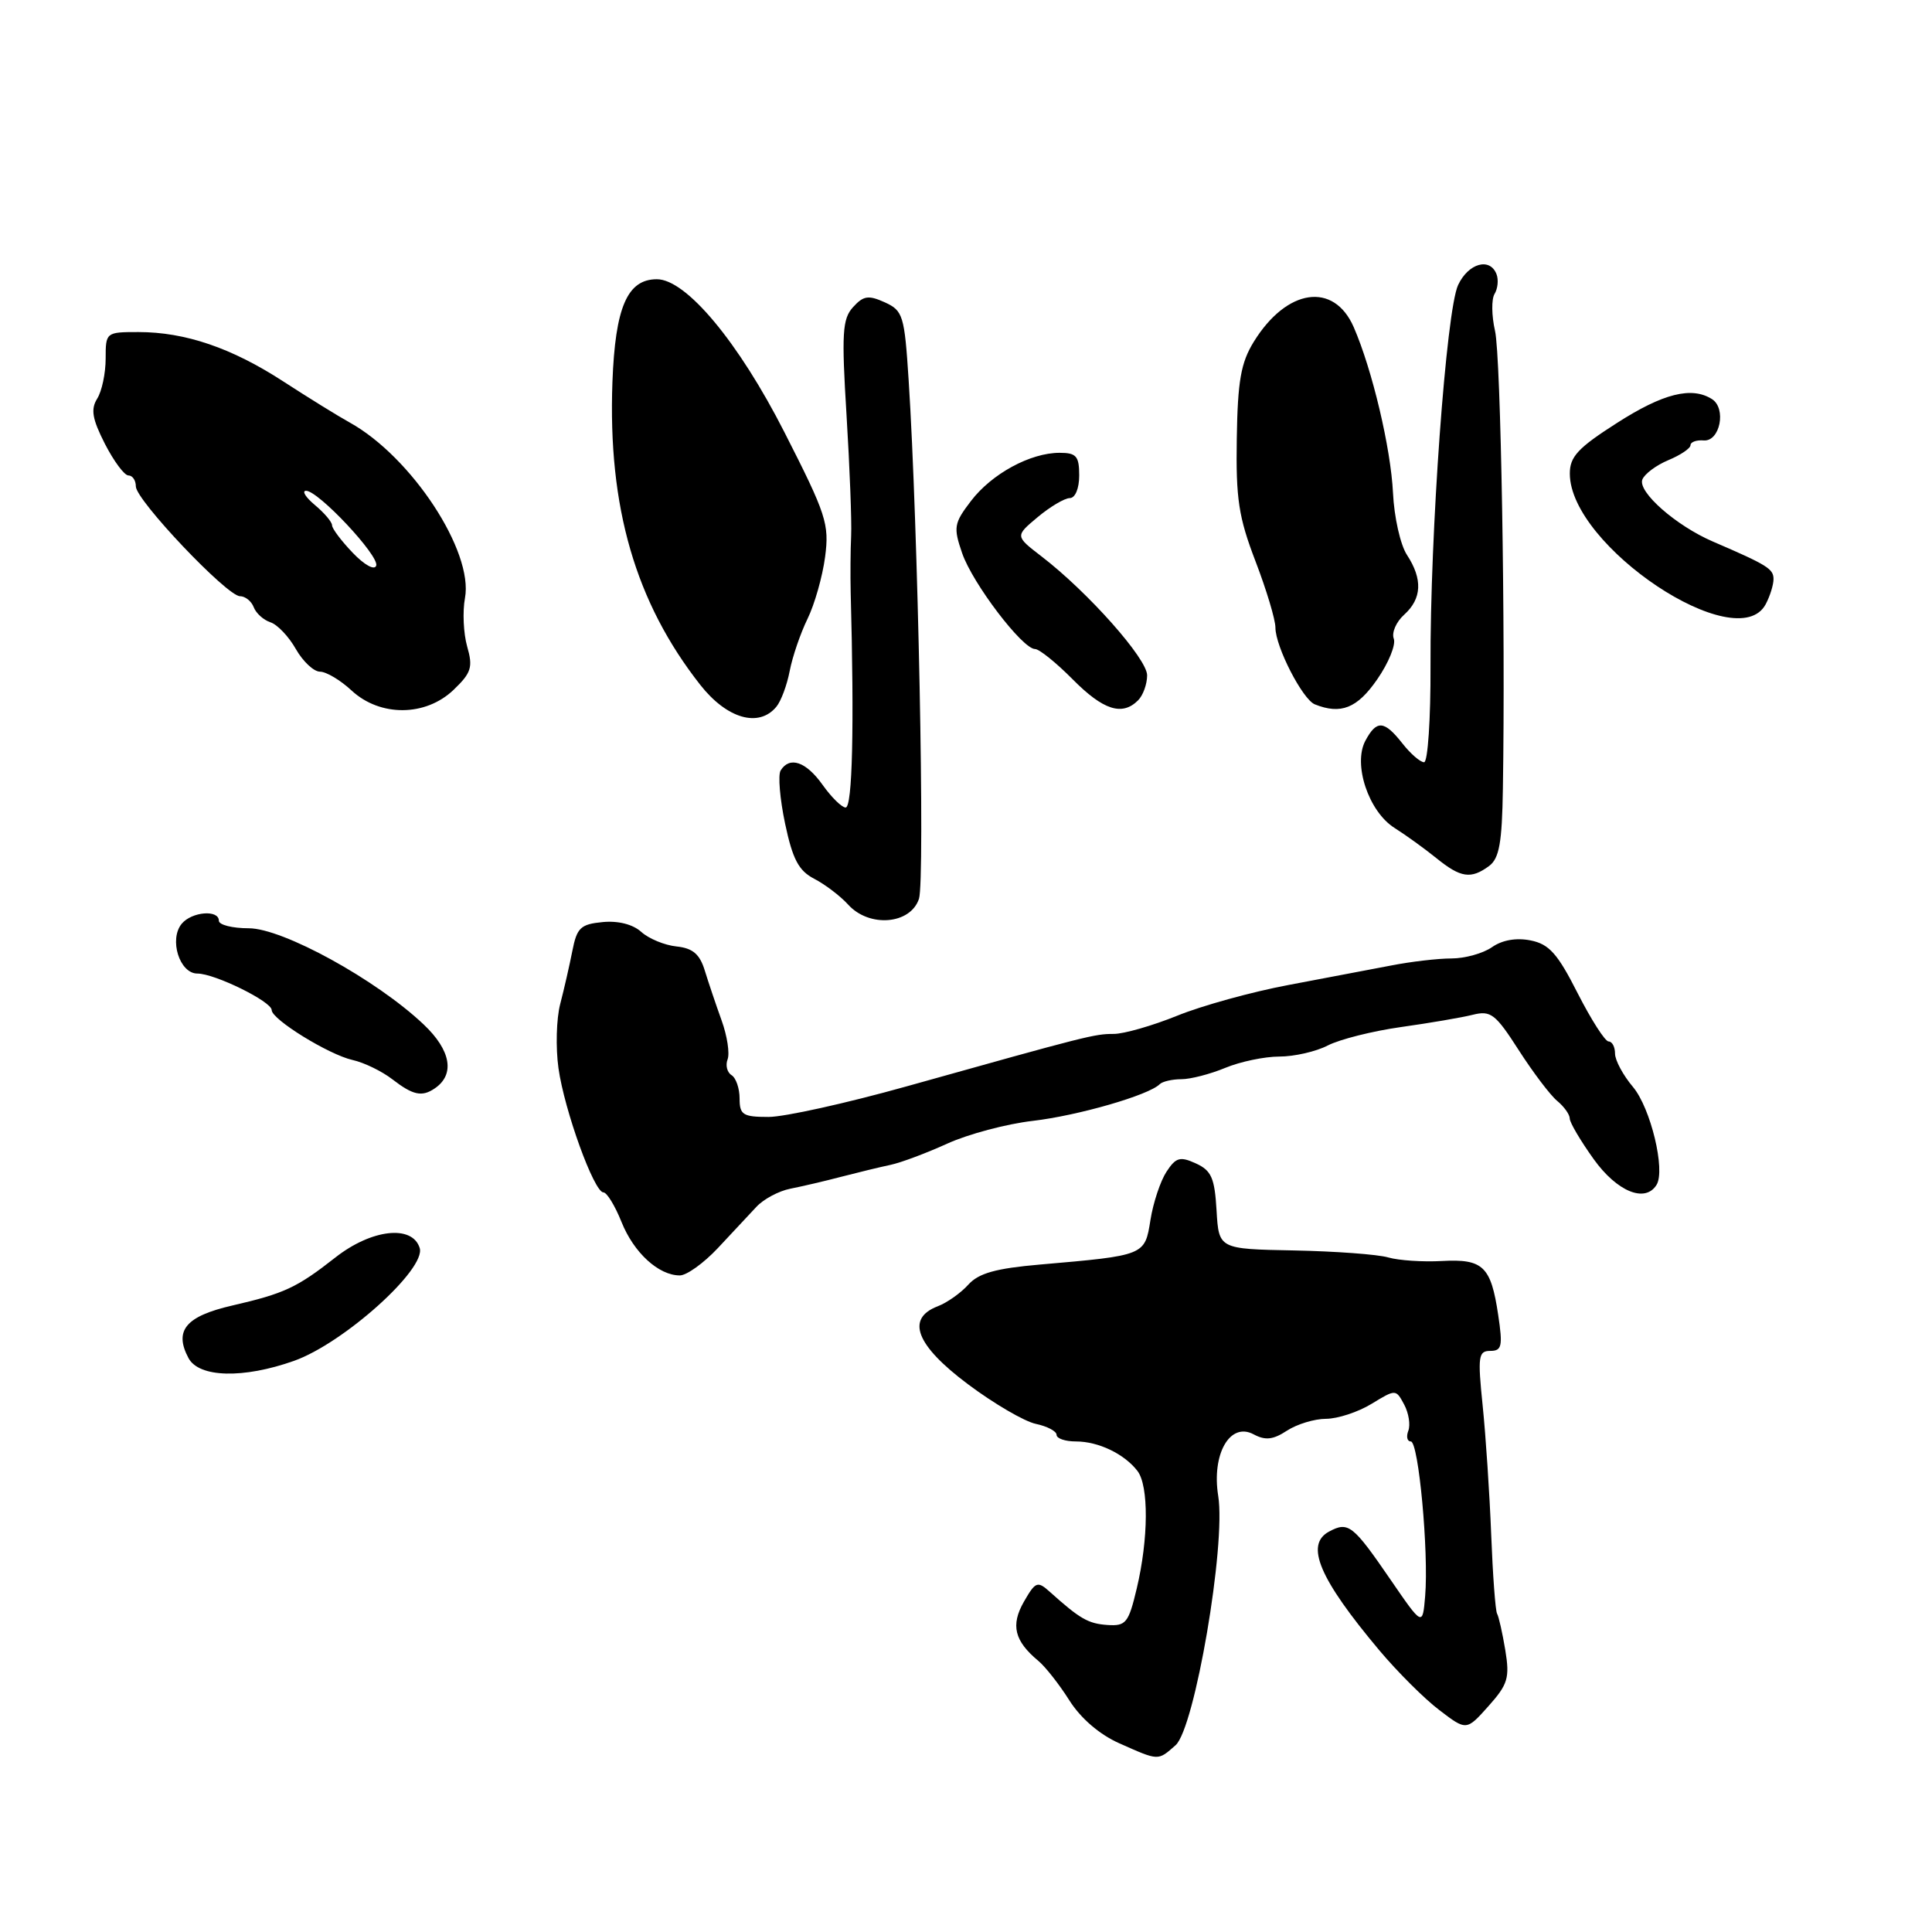 <?xml version="1.0" encoding="UTF-8" standalone="no"?>
<!DOCTYPE svg PUBLIC "-//W3C//DTD SVG 1.1//EN" "http://www.w3.org/Graphics/SVG/1.1/DTD/svg11.dtd" >
<svg xmlns="http://www.w3.org/2000/svg" xmlns:xlink="http://www.w3.org/1999/xlink" version="1.1" viewBox="0 0 256 256">
 <g >
 <path fill="currentColor"
d=" M 155.77 231.25 C 158.30 229.02 162.46 204.72 161.42 198.22 C 160.53 192.66 162.98 188.39 166.10 190.05 C 167.66 190.89 168.69 190.78 170.53 189.57 C 171.85 188.71 174.18 188.00 175.71 188.00 C 177.25 187.99 179.95 187.11 181.73 186.02 C 184.95 184.06 184.96 184.06 186.06 186.11 C 186.66 187.23 186.91 188.80 186.61 189.58 C 186.31 190.36 186.46 191.00 186.94 191.00 C 187.97 191.00 189.33 205.68 188.84 211.50 C 188.50 215.50 188.50 215.50 184.25 209.31 C 179.27 202.05 178.66 201.57 176.11 202.94 C 172.89 204.67 174.79 209.17 182.77 218.68 C 185.16 221.52 188.73 225.09 190.71 226.59 C 194.31 229.34 194.31 229.34 197.23 226.07 C 199.81 223.18 200.06 222.33 199.46 218.65 C 199.08 216.37 198.59 214.19 198.37 213.82 C 198.15 213.45 197.80 208.72 197.59 203.32 C 197.38 197.92 196.87 190.24 196.46 186.25 C 195.79 179.72 195.89 179.00 197.47 179.00 C 199.00 179.00 199.14 178.38 198.52 174.25 C 197.56 167.79 196.52 166.79 191.06 167.09 C 188.55 167.23 185.35 167.02 183.96 166.62 C 182.56 166.21 176.93 165.80 171.46 165.69 C 161.50 165.50 161.50 165.50 161.20 160.39 C 160.95 156.09 160.52 155.10 158.46 154.16 C 156.36 153.20 155.81 153.36 154.56 155.27 C 153.76 156.50 152.80 159.37 152.44 161.66 C 151.69 166.37 151.74 166.35 137.80 167.56 C 131.94 168.07 129.68 168.70 128.30 170.23 C 127.31 171.33 125.49 172.62 124.25 173.09 C 120.00 174.72 121.37 178.26 128.25 183.41 C 131.69 185.99 135.74 188.35 137.25 188.67 C 138.76 188.99 140.00 189.64 140.00 190.12 C 140.00 190.61 141.15 191.00 142.57 191.00 C 145.55 191.00 148.98 192.65 150.72 194.91 C 152.23 196.88 152.19 203.90 150.62 210.50 C 149.54 215.05 149.19 215.48 146.75 215.32 C 144.18 215.14 143.11 214.52 139.10 210.92 C 137.47 209.46 137.21 209.56 135.67 212.24 C 133.90 215.34 134.41 217.43 137.58 220.07 C 138.51 220.84 140.36 223.19 141.69 225.30 C 143.20 227.69 145.69 229.83 148.30 230.99 C 153.59 233.34 153.40 233.34 155.77 231.25 Z  M 38.96 180.32 C 45.53 177.99 56.50 168.14 55.61 165.36 C 54.63 162.25 49.23 162.86 44.43 166.63 C 39.33 170.63 37.67 171.40 30.77 172.99 C 24.60 174.41 23.03 176.31 24.98 179.96 C 26.37 182.55 32.25 182.70 38.96 180.32 Z  M 95.11 165.39 C 96.97 163.40 99.28 160.94 100.22 159.92 C 101.17 158.89 103.20 157.81 104.72 157.51 C 106.25 157.21 109.30 156.50 111.50 155.92 C 113.70 155.35 116.62 154.64 118.00 154.35 C 119.38 154.06 122.76 152.79 125.51 151.54 C 128.27 150.28 133.38 148.92 136.86 148.52 C 142.85 147.82 152.22 145.12 153.67 143.66 C 154.03 143.30 155.33 143.00 156.54 143.00 C 157.76 143.00 160.37 142.32 162.35 141.50 C 164.32 140.68 167.55 140.00 169.52 140.00 C 171.49 140.00 174.38 139.34 175.94 138.53 C 177.51 137.72 181.87 136.62 185.64 136.09 C 189.41 135.56 193.70 134.83 195.16 134.46 C 197.54 133.87 198.16 134.35 201.24 139.15 C 203.13 142.09 205.42 145.12 206.33 145.87 C 207.25 146.63 208.00 147.68 208.00 148.21 C 208.00 148.74 209.43 151.16 211.17 153.59 C 214.27 157.91 218.00 159.43 219.50 157.00 C 220.71 155.05 218.72 146.82 216.38 144.03 C 215.07 142.48 214.00 140.49 214.00 139.61 C 214.00 138.72 213.62 138.00 213.15 138.00 C 212.68 138.00 210.84 135.12 209.05 131.61 C 206.39 126.36 205.27 125.10 202.81 124.61 C 200.91 124.23 199.04 124.56 197.69 125.51 C 196.51 126.33 194.10 127.00 192.33 127.00 C 190.55 127.00 186.94 127.42 184.30 127.94 C 181.66 128.45 175.54 129.61 170.71 130.52 C 165.87 131.43 159.24 133.26 155.98 134.59 C 152.71 135.91 148.93 137.00 147.57 137.00 C 145.02 137.00 144.20 137.21 120.09 143.96 C 112.16 146.18 103.95 148.00 101.84 148.00 C 98.44 148.00 98.00 147.72 98.00 145.56 C 98.00 144.22 97.52 142.82 96.93 142.46 C 96.34 142.09 96.11 141.15 96.41 140.37 C 96.71 139.58 96.36 137.27 95.62 135.22 C 94.88 133.17 93.88 130.20 93.39 128.61 C 92.72 126.42 91.80 125.64 89.64 125.41 C 88.07 125.25 85.97 124.38 84.98 123.49 C 83.87 122.48 81.91 121.98 79.86 122.18 C 76.93 122.46 76.44 122.93 75.84 126.00 C 75.46 127.92 74.74 131.09 74.23 133.04 C 73.72 134.99 73.62 138.81 74.00 141.54 C 74.79 147.15 78.72 158.00 79.96 158.00 C 80.41 158.00 81.49 159.76 82.35 161.91 C 83.98 165.99 87.27 169.00 90.08 169.00 C 90.98 169.00 93.24 167.38 95.11 165.39 Z  M 57.59 144.23 C 60.32 142.39 59.77 139.18 56.13 135.74 C 49.88 129.82 37.47 123.00 32.96 123.00 C 30.78 123.00 29.00 122.55 29.00 122.00 C 29.00 120.50 25.41 120.80 24.08 122.40 C 22.37 124.47 23.79 129.00 26.15 129.00 C 28.46 129.00 36.00 132.71 36.00 133.84 C 36.00 135.08 43.56 139.74 46.70 140.45 C 48.24 140.79 50.62 141.95 52.00 143.02 C 54.71 145.11 55.90 145.38 57.59 144.23 Z  M 121.77 119.09 C 122.58 116.61 121.64 69.51 120.40 50.37 C 119.85 41.79 119.65 41.16 117.24 40.06 C 115.07 39.08 114.41 39.18 113.03 40.70 C 111.62 42.26 111.50 44.14 112.17 55.00 C 112.59 61.88 112.87 69.08 112.78 71.00 C 112.69 72.92 112.67 76.30 112.72 78.50 C 113.20 96.41 112.95 107.00 112.05 107.00 C 111.55 107.00 110.17 105.65 109.00 104.00 C 106.80 100.91 104.63 100.17 103.44 102.09 C 103.07 102.69 103.34 105.87 104.03 109.14 C 105.03 113.87 105.83 115.38 107.90 116.45 C 109.33 117.19 111.35 118.73 112.38 119.86 C 115.17 122.95 120.65 122.50 121.77 119.09 Z  M 197.31 114.75 C 198.66 113.75 199.03 111.68 199.14 104.50 C 199.49 83.06 198.87 47.20 198.10 43.85 C 197.64 41.84 197.61 39.64 198.04 38.94 C 198.46 38.25 198.58 37.08 198.30 36.34 C 197.43 34.07 194.57 34.87 193.21 37.76 C 191.63 41.10 189.48 70.79 189.55 88.25 C 189.58 95.26 189.19 101.00 188.70 101.00 C 188.20 101.00 186.90 99.88 185.82 98.50 C 183.41 95.44 182.41 95.37 180.92 98.15 C 179.25 101.27 181.35 107.55 184.79 109.71 C 186.28 110.65 188.77 112.45 190.33 113.71 C 193.55 116.32 194.91 116.52 197.31 114.75 Z  M 102.87 93.65 C 103.49 92.91 104.28 90.78 104.64 88.90 C 105.00 87.03 106.06 83.92 107.00 82.00 C 107.94 80.08 108.99 76.38 109.33 73.79 C 109.90 69.43 109.49 68.17 103.95 57.29 C 97.86 45.32 90.92 37.00 87.04 37.00 C 83.12 37.00 81.52 40.71 81.15 50.63 C 80.54 67.20 84.20 79.82 92.79 90.75 C 96.32 95.24 100.55 96.46 102.87 93.65 Z  M 60.10 91.41 C 62.46 89.15 62.69 88.40 61.90 85.66 C 61.41 83.93 61.28 81.04 61.61 79.25 C 62.77 73.08 54.53 60.53 46.33 55.98 C 44.77 55.12 40.82 52.67 37.55 50.55 C 30.71 46.10 24.54 44.00 18.34 44.00 C 14.04 44.00 14.00 44.04 14.00 47.51 C 14.00 49.45 13.50 51.83 12.88 52.82 C 12.00 54.23 12.22 55.51 13.90 58.81 C 15.08 61.11 16.48 63.00 17.02 63.00 C 17.56 63.00 18.00 63.65 18.00 64.45 C 18.00 66.26 30.08 79.00 31.80 79.00 C 32.49 79.00 33.32 79.66 33.62 80.46 C 33.93 81.27 34.93 82.16 35.84 82.46 C 36.75 82.75 38.27 84.35 39.20 86.00 C 40.14 87.65 41.58 89.00 42.40 89.00 C 43.22 89.00 45.11 90.12 46.59 91.50 C 50.37 95.00 56.39 94.96 60.10 91.41 Z  M 150.80 92.80 C 151.46 92.14 152.00 90.65 152.00 89.48 C 152.00 87.28 144.15 78.44 138.00 73.72 C 134.50 71.03 134.50 71.03 137.50 68.52 C 139.15 67.14 141.06 66.01 141.75 66.00 C 142.47 66.00 143.00 64.73 143.00 63.00 C 143.00 60.44 142.62 60.00 140.40 60.00 C 136.52 60.00 131.41 62.78 128.66 66.38 C 126.40 69.34 126.31 69.87 127.49 73.30 C 128.86 77.29 135.48 86.00 137.15 86.00 C 137.70 86.00 139.94 87.80 142.12 90.00 C 146.18 94.10 148.69 94.91 150.80 92.80 Z  M 182.48 90.03 C 184.00 87.84 184.99 85.41 184.68 84.62 C 184.38 83.83 185.00 82.40 186.07 81.44 C 188.41 79.32 188.53 76.74 186.43 73.53 C 185.56 72.21 184.73 68.51 184.58 65.32 C 184.29 59.37 181.83 48.99 179.38 43.36 C 176.74 37.30 170.50 38.21 166.13 45.29 C 164.43 48.05 164.00 50.46 163.88 58.09 C 163.75 66.08 164.12 68.53 166.36 74.37 C 167.81 78.15 169.00 82.10 169.00 83.16 C 169.00 85.68 172.59 92.67 174.22 93.33 C 177.67 94.71 179.84 93.85 182.48 90.03 Z  M 233.96 80.07 C 234.53 79.00 235.00 77.50 235.00 76.73 C 235.00 75.37 234.17 74.86 226.97 71.76 C 222.09 69.66 216.99 65.18 217.62 63.54 C 217.91 62.80 219.46 61.64 221.07 60.97 C 222.68 60.30 224.00 59.41 224.00 58.99 C 224.00 58.57 224.79 58.28 225.75 58.36 C 227.91 58.53 228.79 54.11 226.84 52.88 C 224.15 51.18 220.36 52.13 214.25 56.05 C 209.08 59.35 208.00 60.52 208.01 62.77 C 208.03 72.37 230.18 87.13 233.96 80.07 Z  M 46.73 73.24 C 45.23 71.67 44.00 70.04 44.00 69.61 C 44.00 69.17 42.99 67.98 41.75 66.94 C 40.51 65.91 39.97 65.05 40.54 65.03 C 42.14 64.98 50.28 73.66 49.85 74.95 C 49.63 75.61 48.29 74.87 46.73 73.24 Z "/>
</g>
</svg>